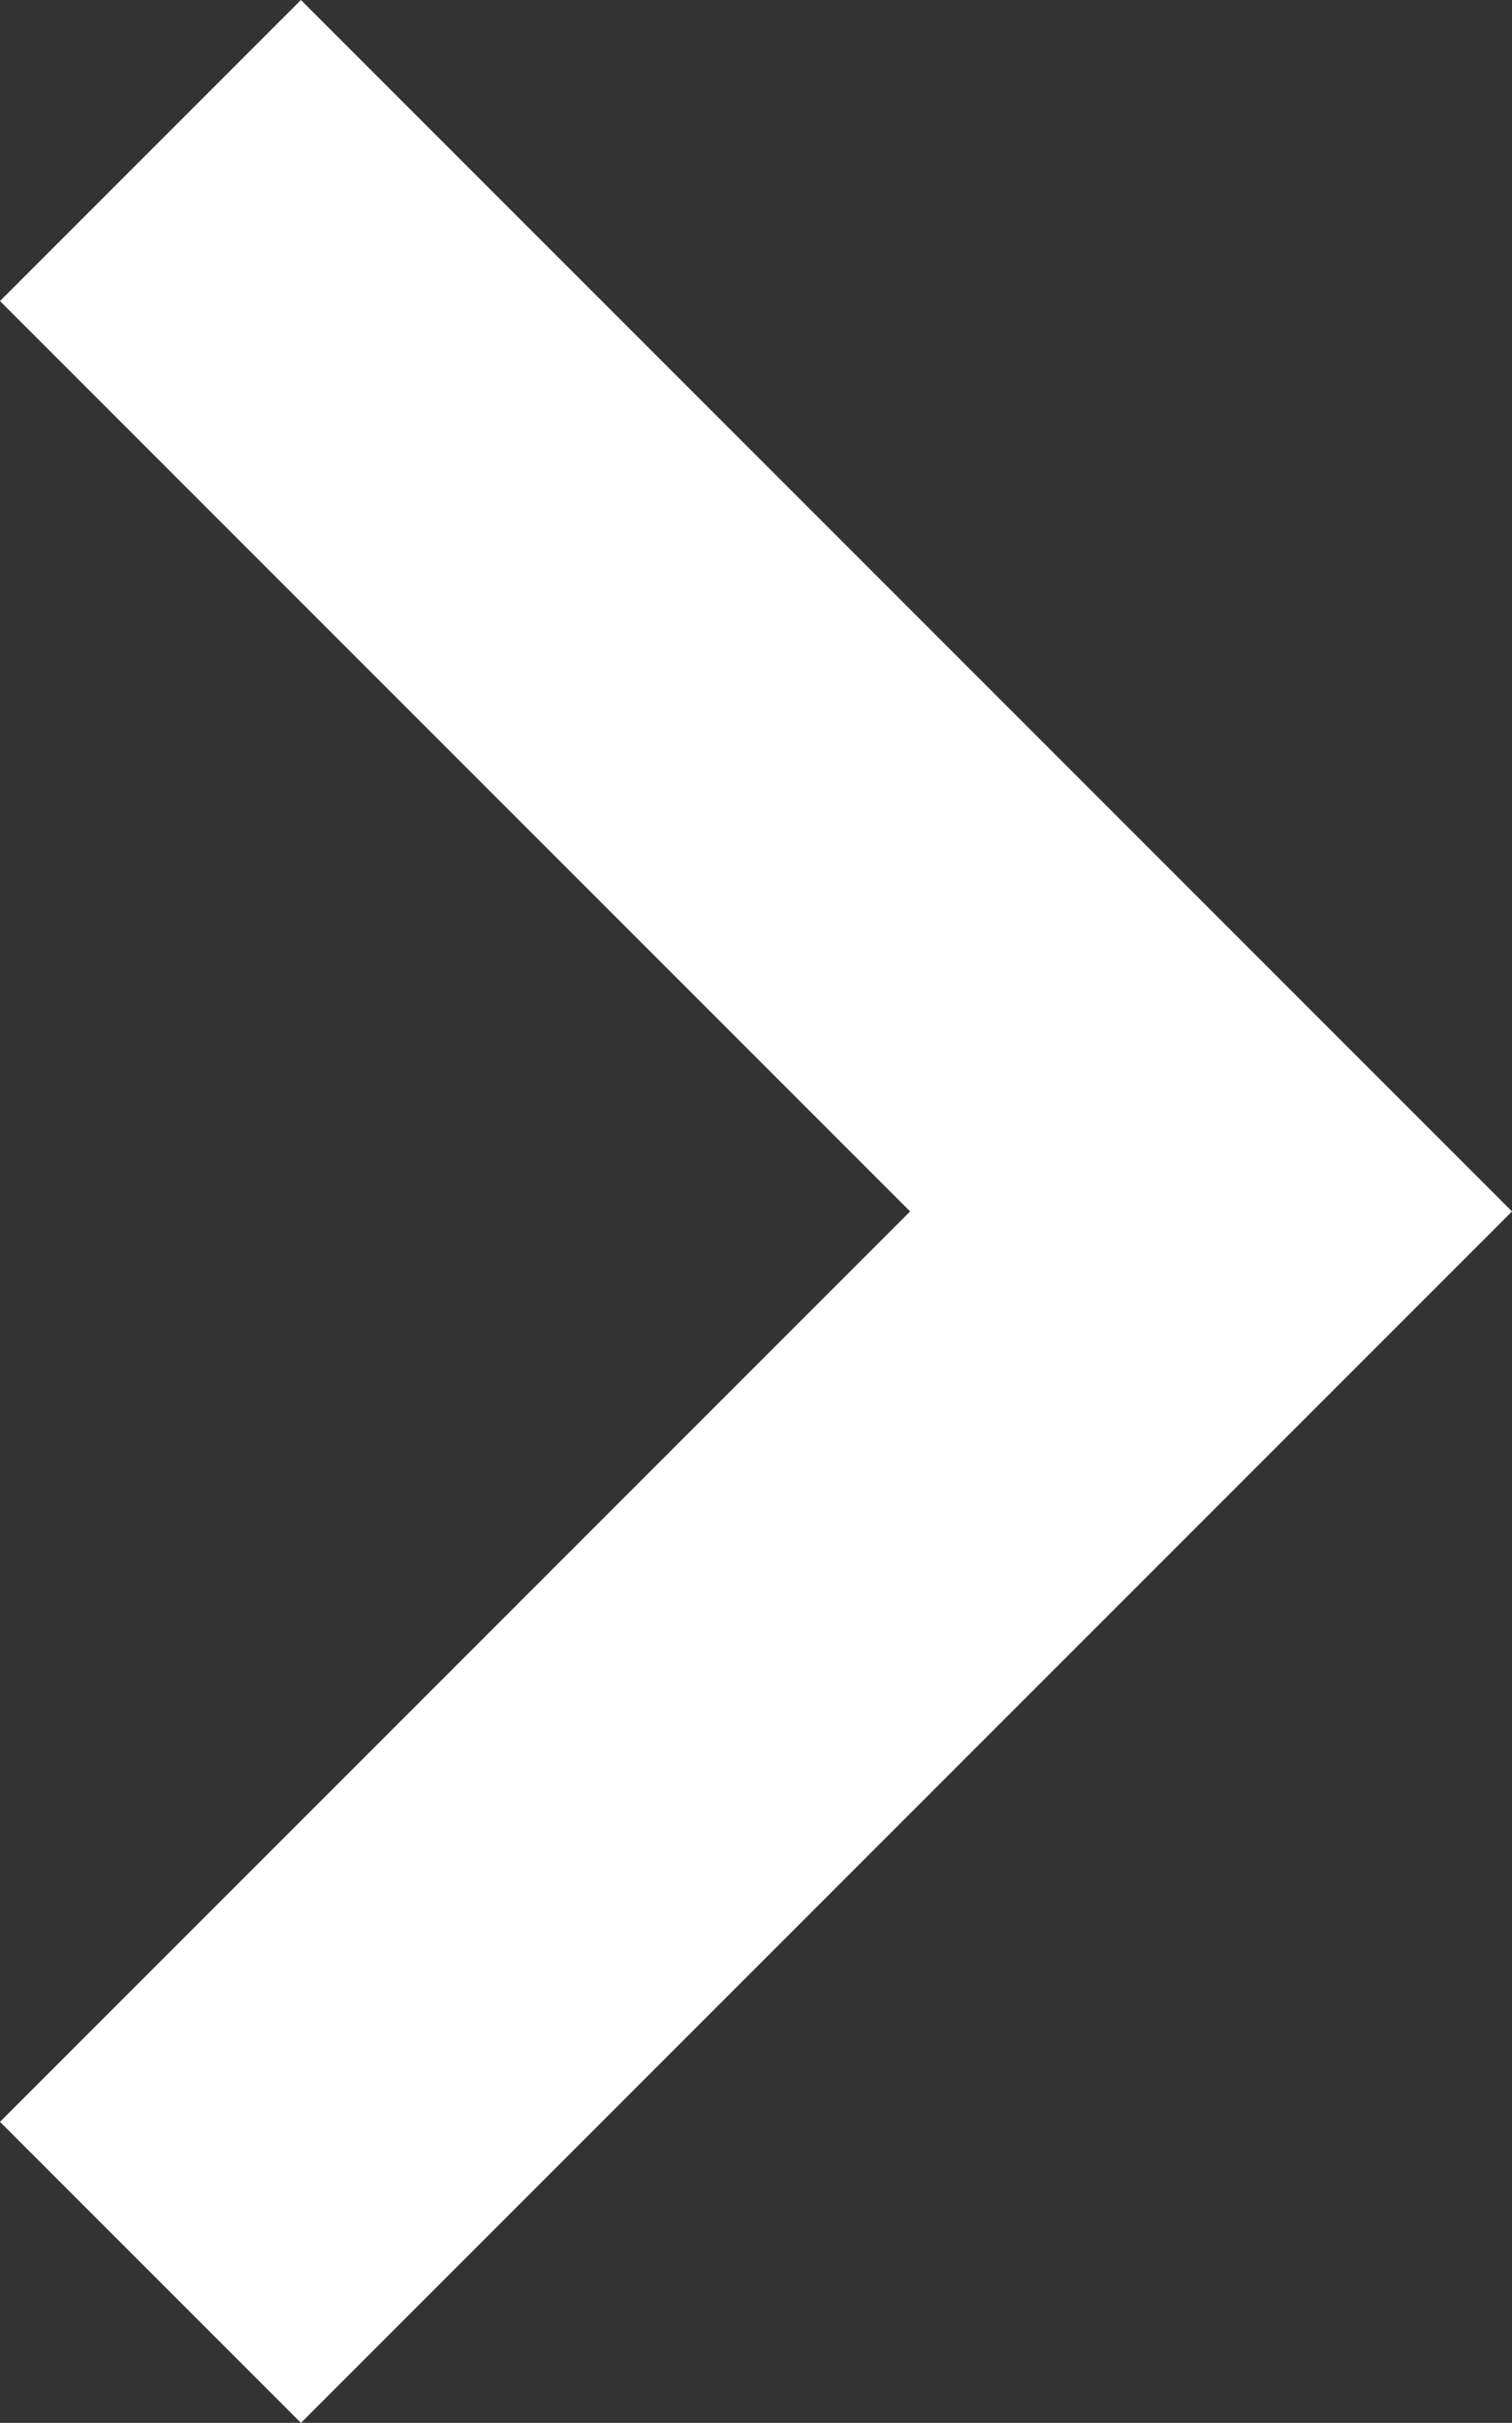 <svg xmlns="http://www.w3.org/2000/svg" viewBox="0 0 74.91 120"><rect x="0" y="0" width="74.91" height="120" fill="#333333" stroke="none"/><defs><style>.cls-1{fill:#fff;}</style></defs><g id="Layer_2" data-name="Layer 2"><g id="chevronR"><polygon class="cls-1" points="0 105.09 14.91 120 60 74.91 74.91 60 60 45.09 14.91 0 0 14.91 45.09 60 0 105.09"/></g></g></svg>